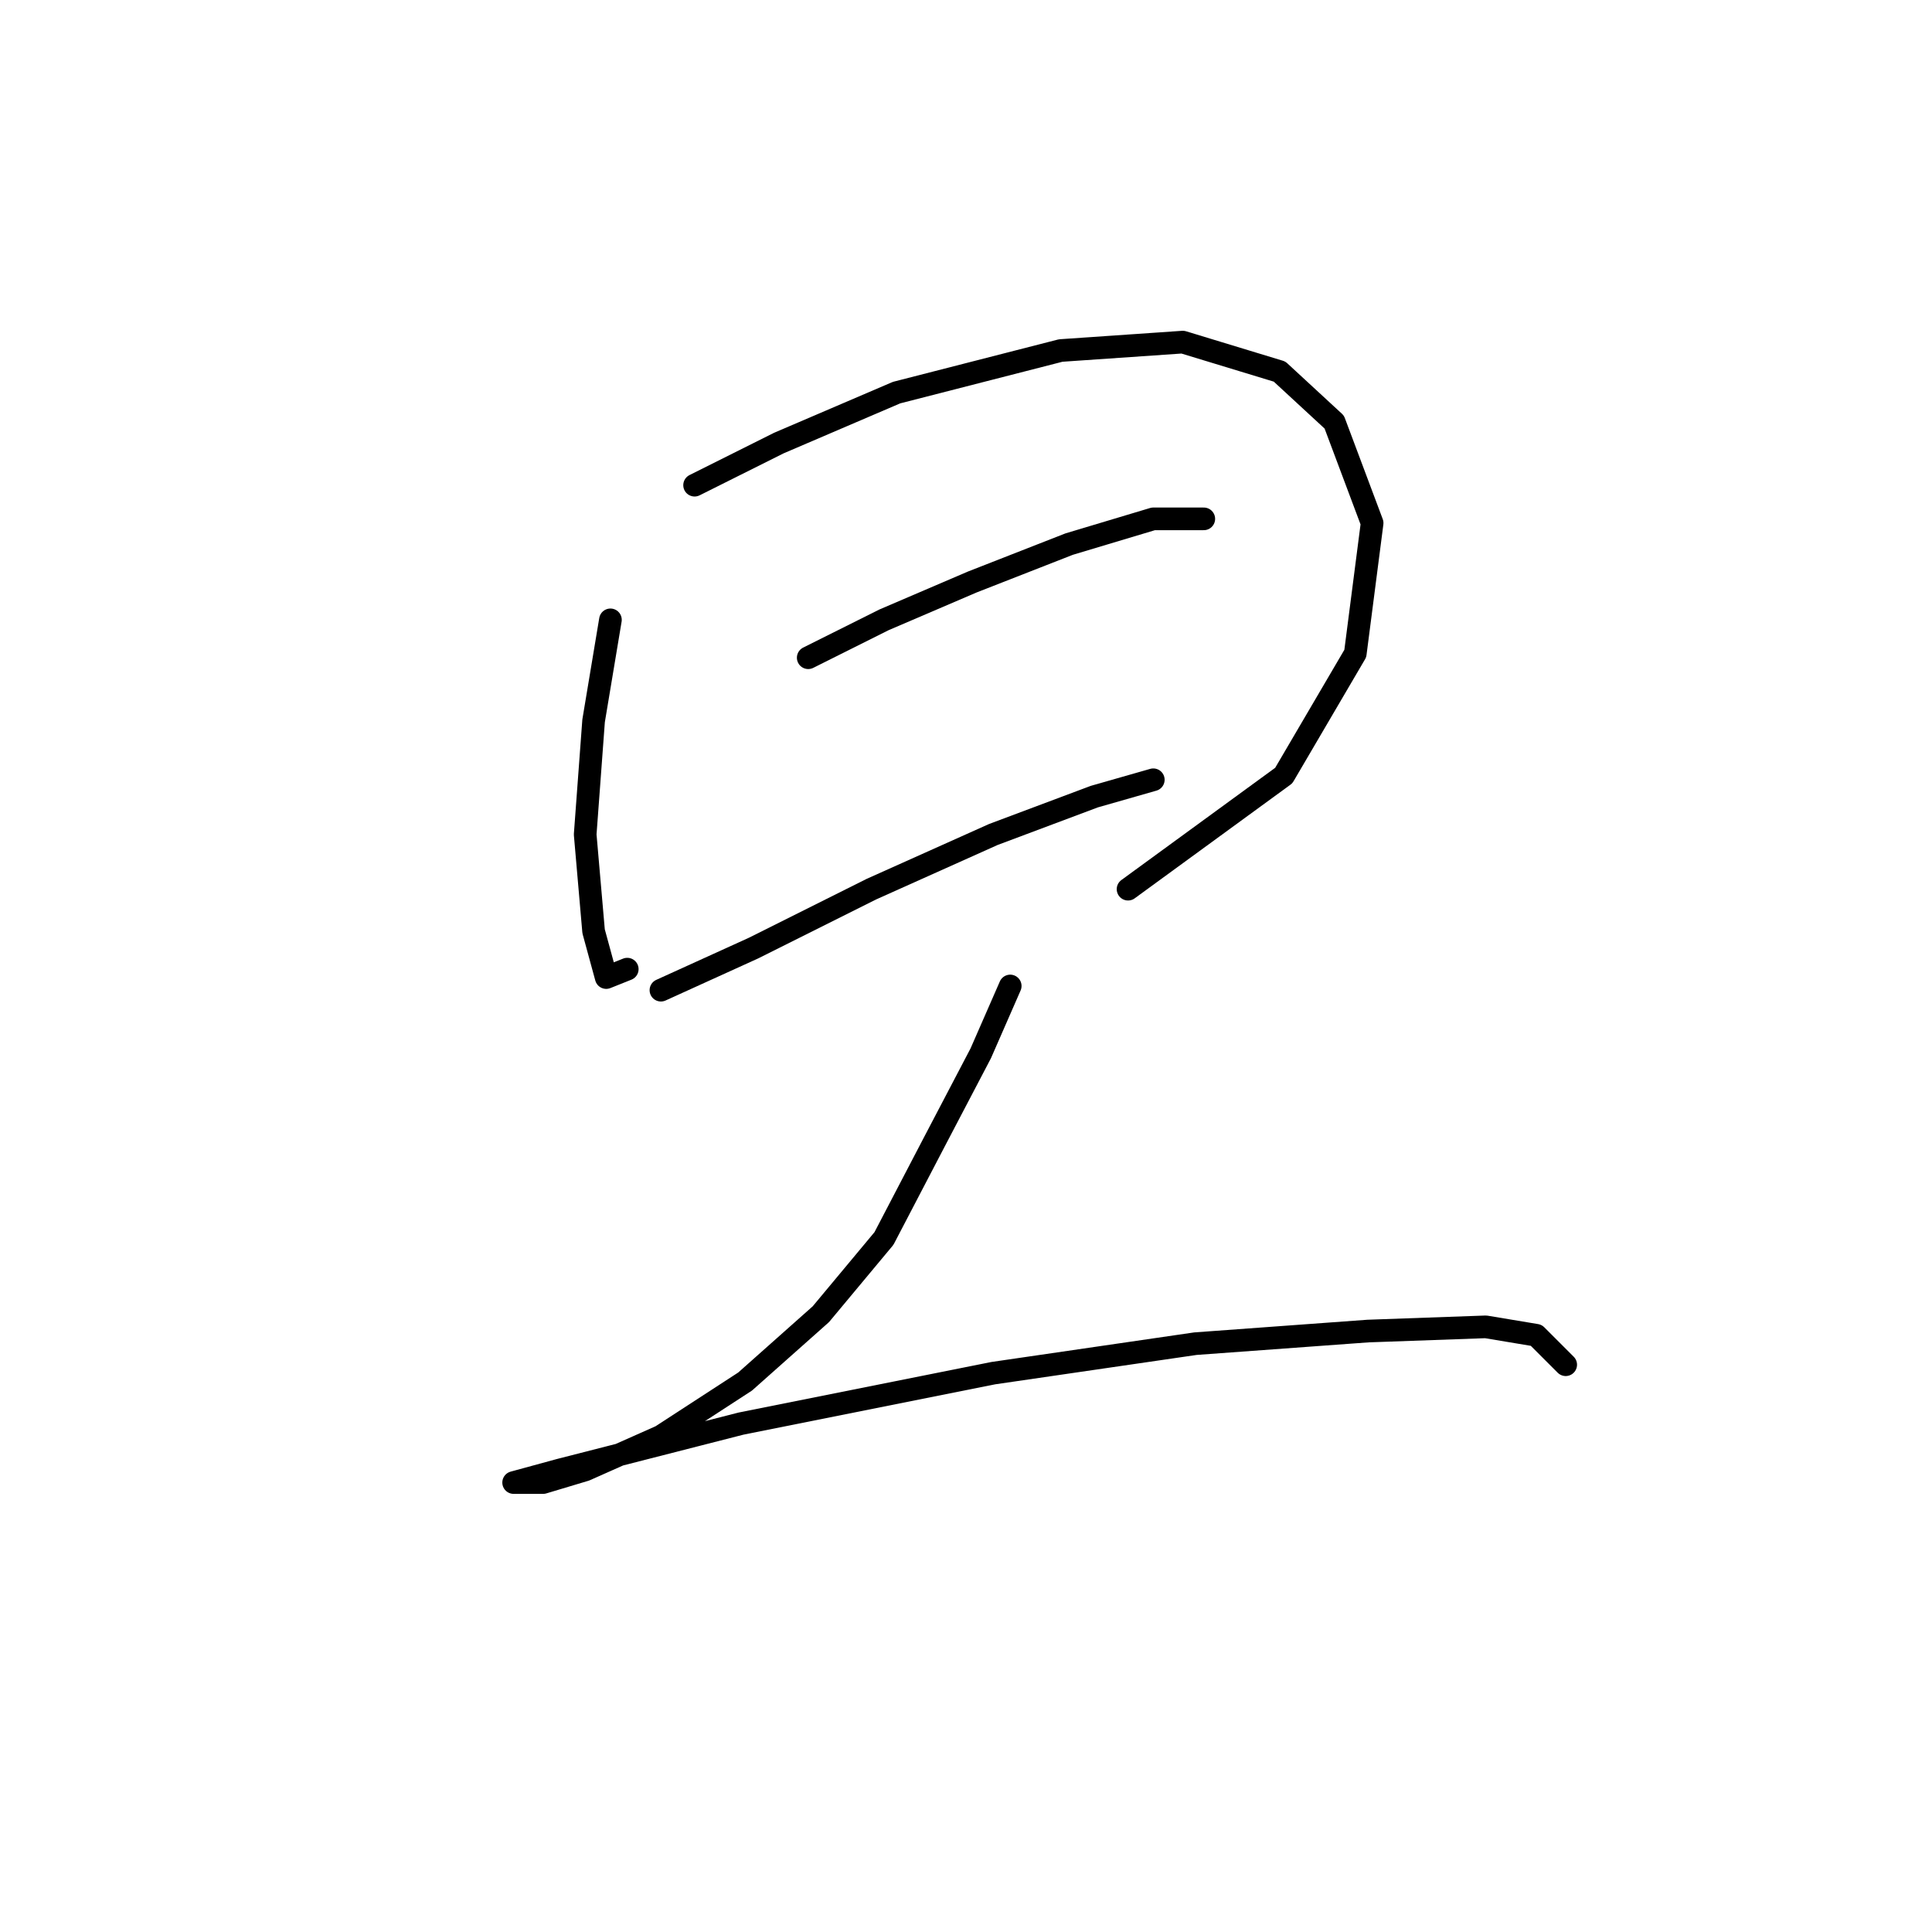 <?xml version="1.0" standalone="no"?>
    <svg width="256" height="256" xmlns="http://www.w3.org/2000/svg" version="1.1">
    <polyline stroke="black" stroke-width="3" stroke-linecap="round" fill="transparent" stroke-linejoin="round" points="80.885 82.134 78.654 95.517 77.539 110.572 78.654 123.398 80.327 129.531 83.115 128.416 83.115 128.416 " />
        <polyline stroke="black" stroke-width="3" stroke-linecap="round" fill="transparent" stroke-linejoin="round" points="92.037 64.29 103.189 58.714 118.803 52.022 140.55 46.446 156.721 45.331 169.546 49.234 176.795 55.926 181.814 69.308 179.583 86.595 170.104 102.766 149.472 117.821 149.472 117.821 " />
        <polyline stroke="black" stroke-width="3" stroke-linecap="round" fill="transparent" stroke-linejoin="round" points="107.093 87.152 117.13 82.134 128.84 77.115 141.665 72.097 152.818 68.751 159.509 68.751 159.509 68.751 " />
        <polyline stroke="black" stroke-width="3" stroke-linecap="round" fill="transparent" stroke-linejoin="round" points="87.576 131.204 99.844 125.628 115.457 117.821 131.628 110.572 145.011 105.554 152.818 103.323 152.818 103.323 " />
        <polyline stroke="black" stroke-width="3" stroke-linecap="round" fill="transparent" stroke-linejoin="round" points="133.859 130.647 129.955 139.569 123.821 151.279 117.13 164.104 108.766 174.141 98.729 183.063 87.576 190.312 77.539 194.773 71.963 196.446 68.059 196.446 68.059 196.446 74.193 194.773 98.171 188.639 131.628 181.948 158.394 178.044 181.256 176.372 196.87 175.814 203.561 176.929 207.464 180.833 207.464 180.833 " />
        </svg>